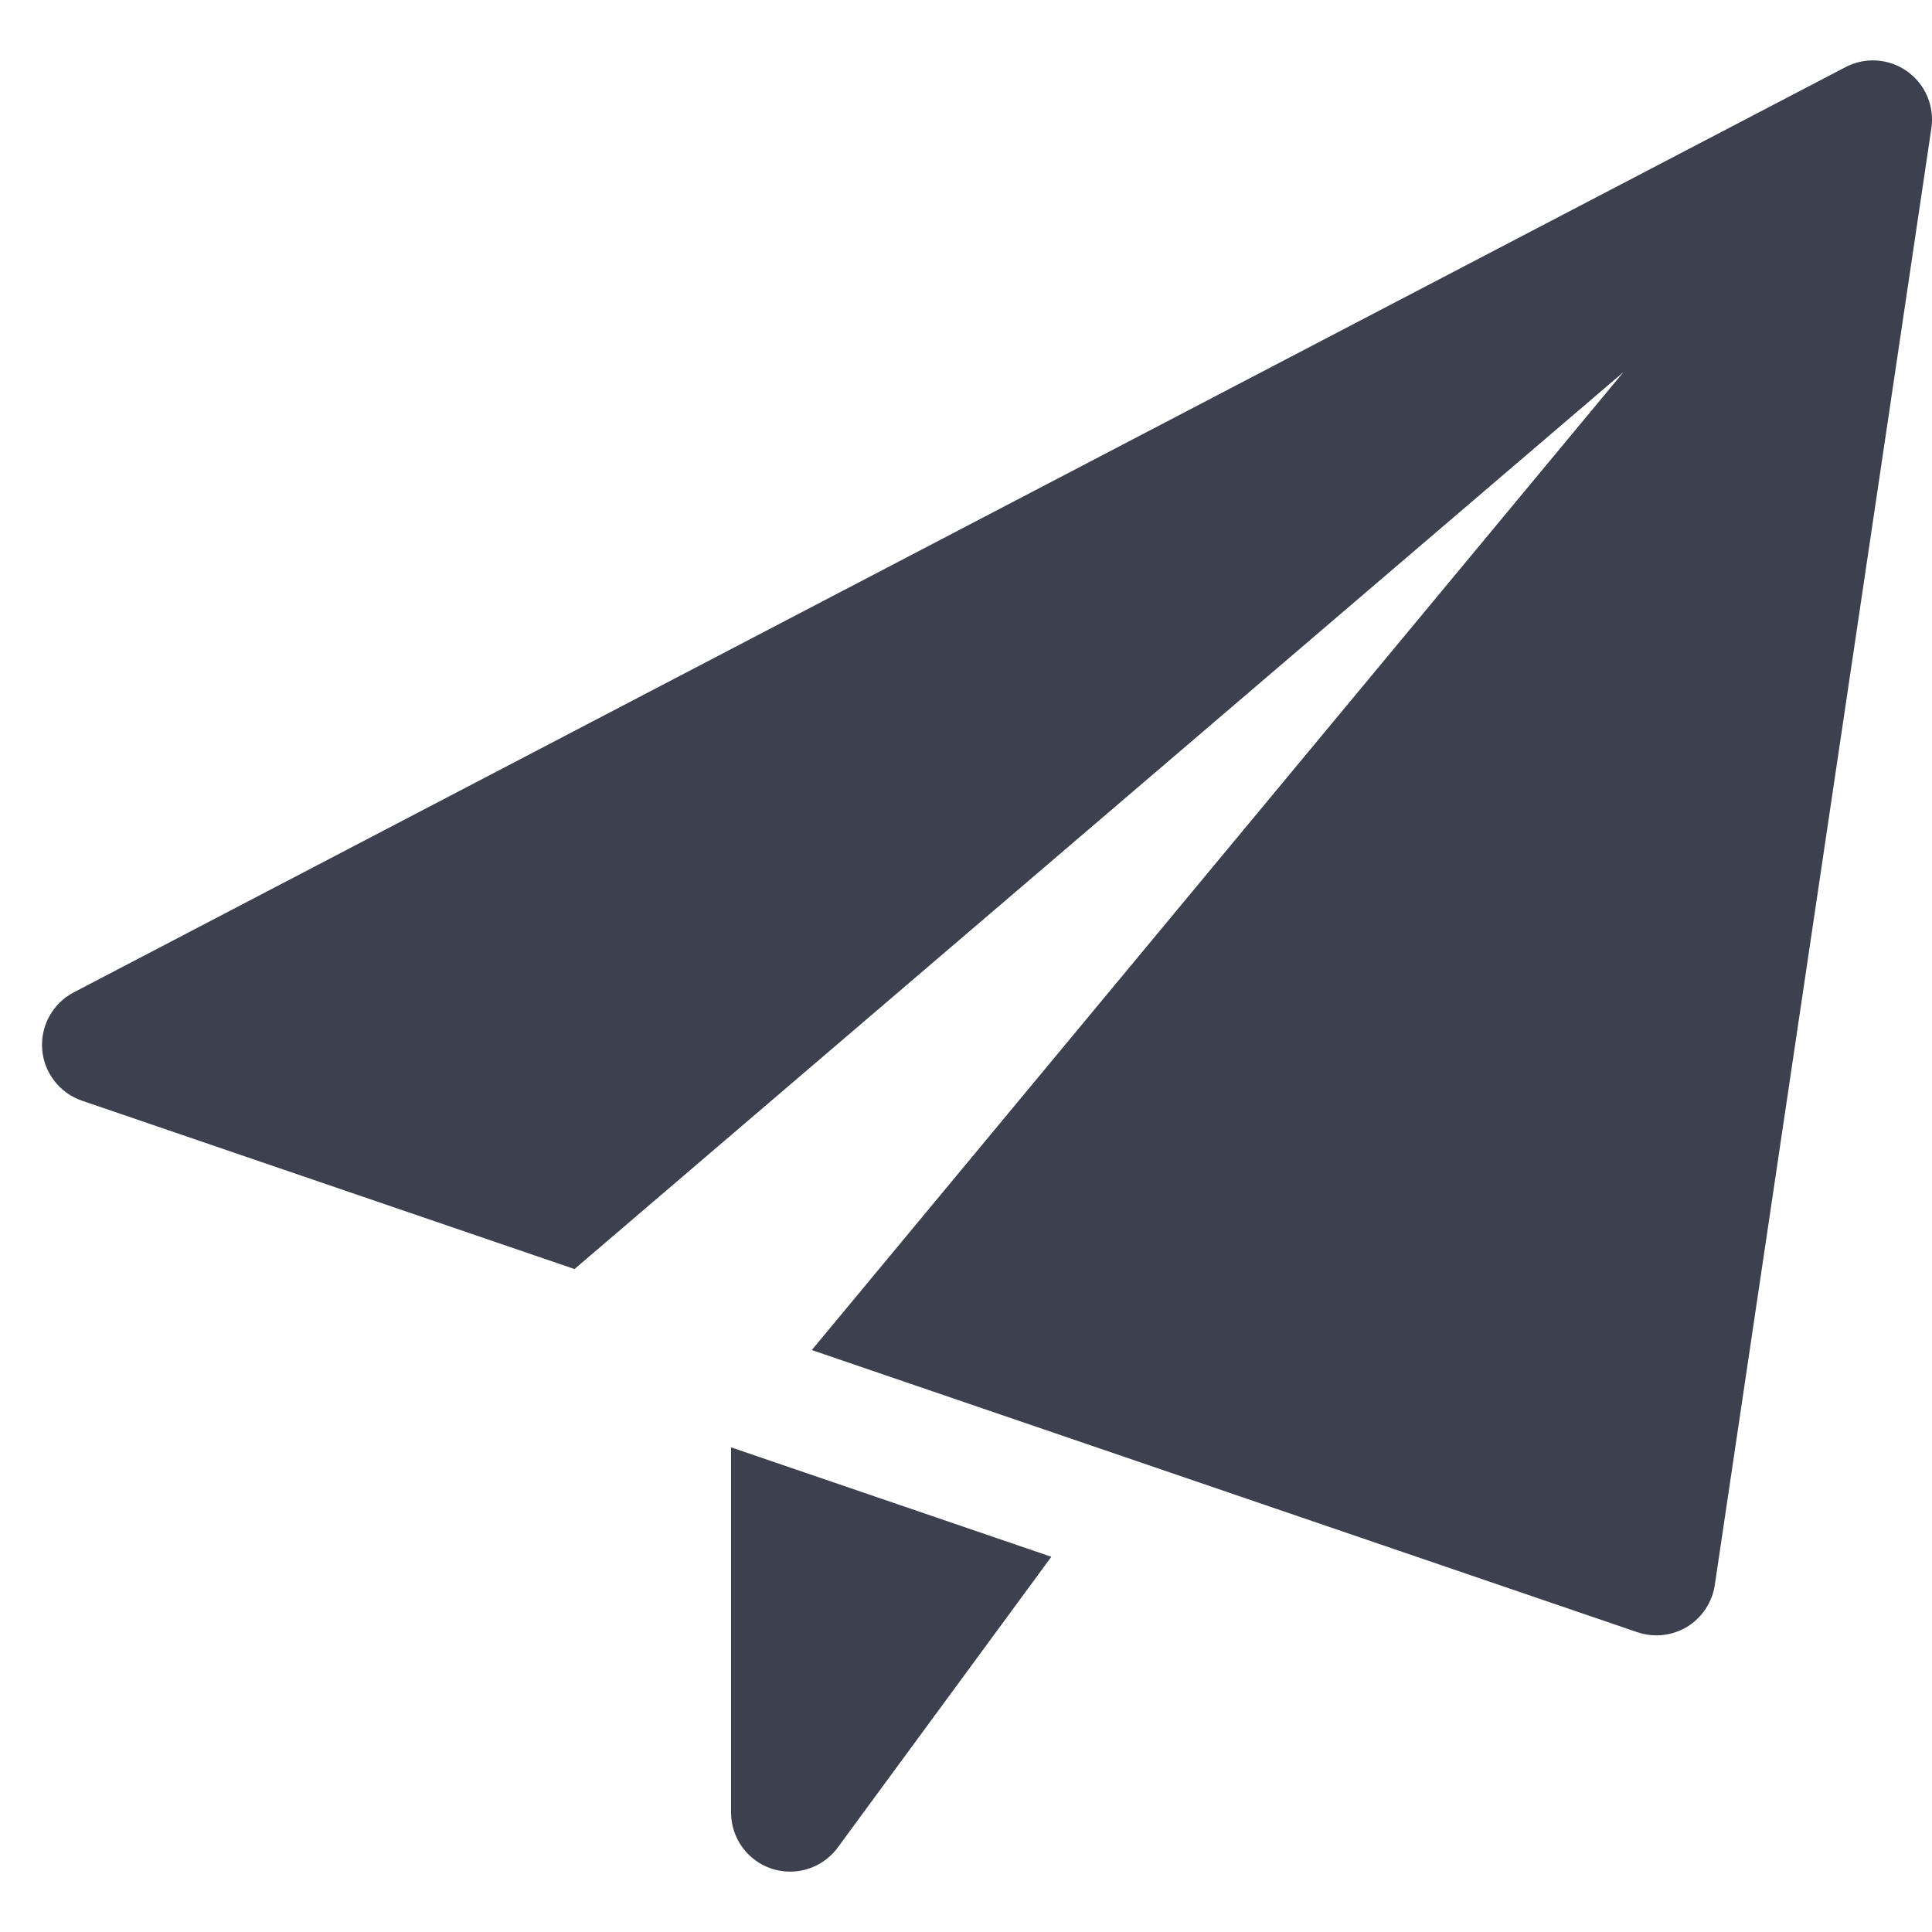 <svg width="28" height="28" viewBox="0 0 28 28" fill="none" xmlns="http://www.w3.org/2000/svg">
<path d="M10.595 20.976V26.269C10.595 26.639 10.833 26.966 11.184 27.083C11.272 27.111 11.362 27.125 11.451 27.125C11.718 27.125 11.976 27 12.141 26.776L15.237 22.562L10.595 20.976Z" fill="#3D404F"/>
<path d="M27.64 1.034C27.378 0.848 27.033 0.823 26.748 0.972L1.069 14.382C0.765 14.541 0.586 14.865 0.611 15.206C0.637 15.549 0.865 15.841 1.188 15.952L8.326 18.392L23.529 5.392L11.765 19.566L23.729 23.655C23.818 23.685 23.912 23.701 24.005 23.701C24.161 23.701 24.315 23.659 24.451 23.577C24.667 23.444 24.815 23.222 24.852 22.972L27.991 1.858C28.038 1.538 27.903 1.221 27.64 1.034Z" fill="#3D404F"/>
</svg>
